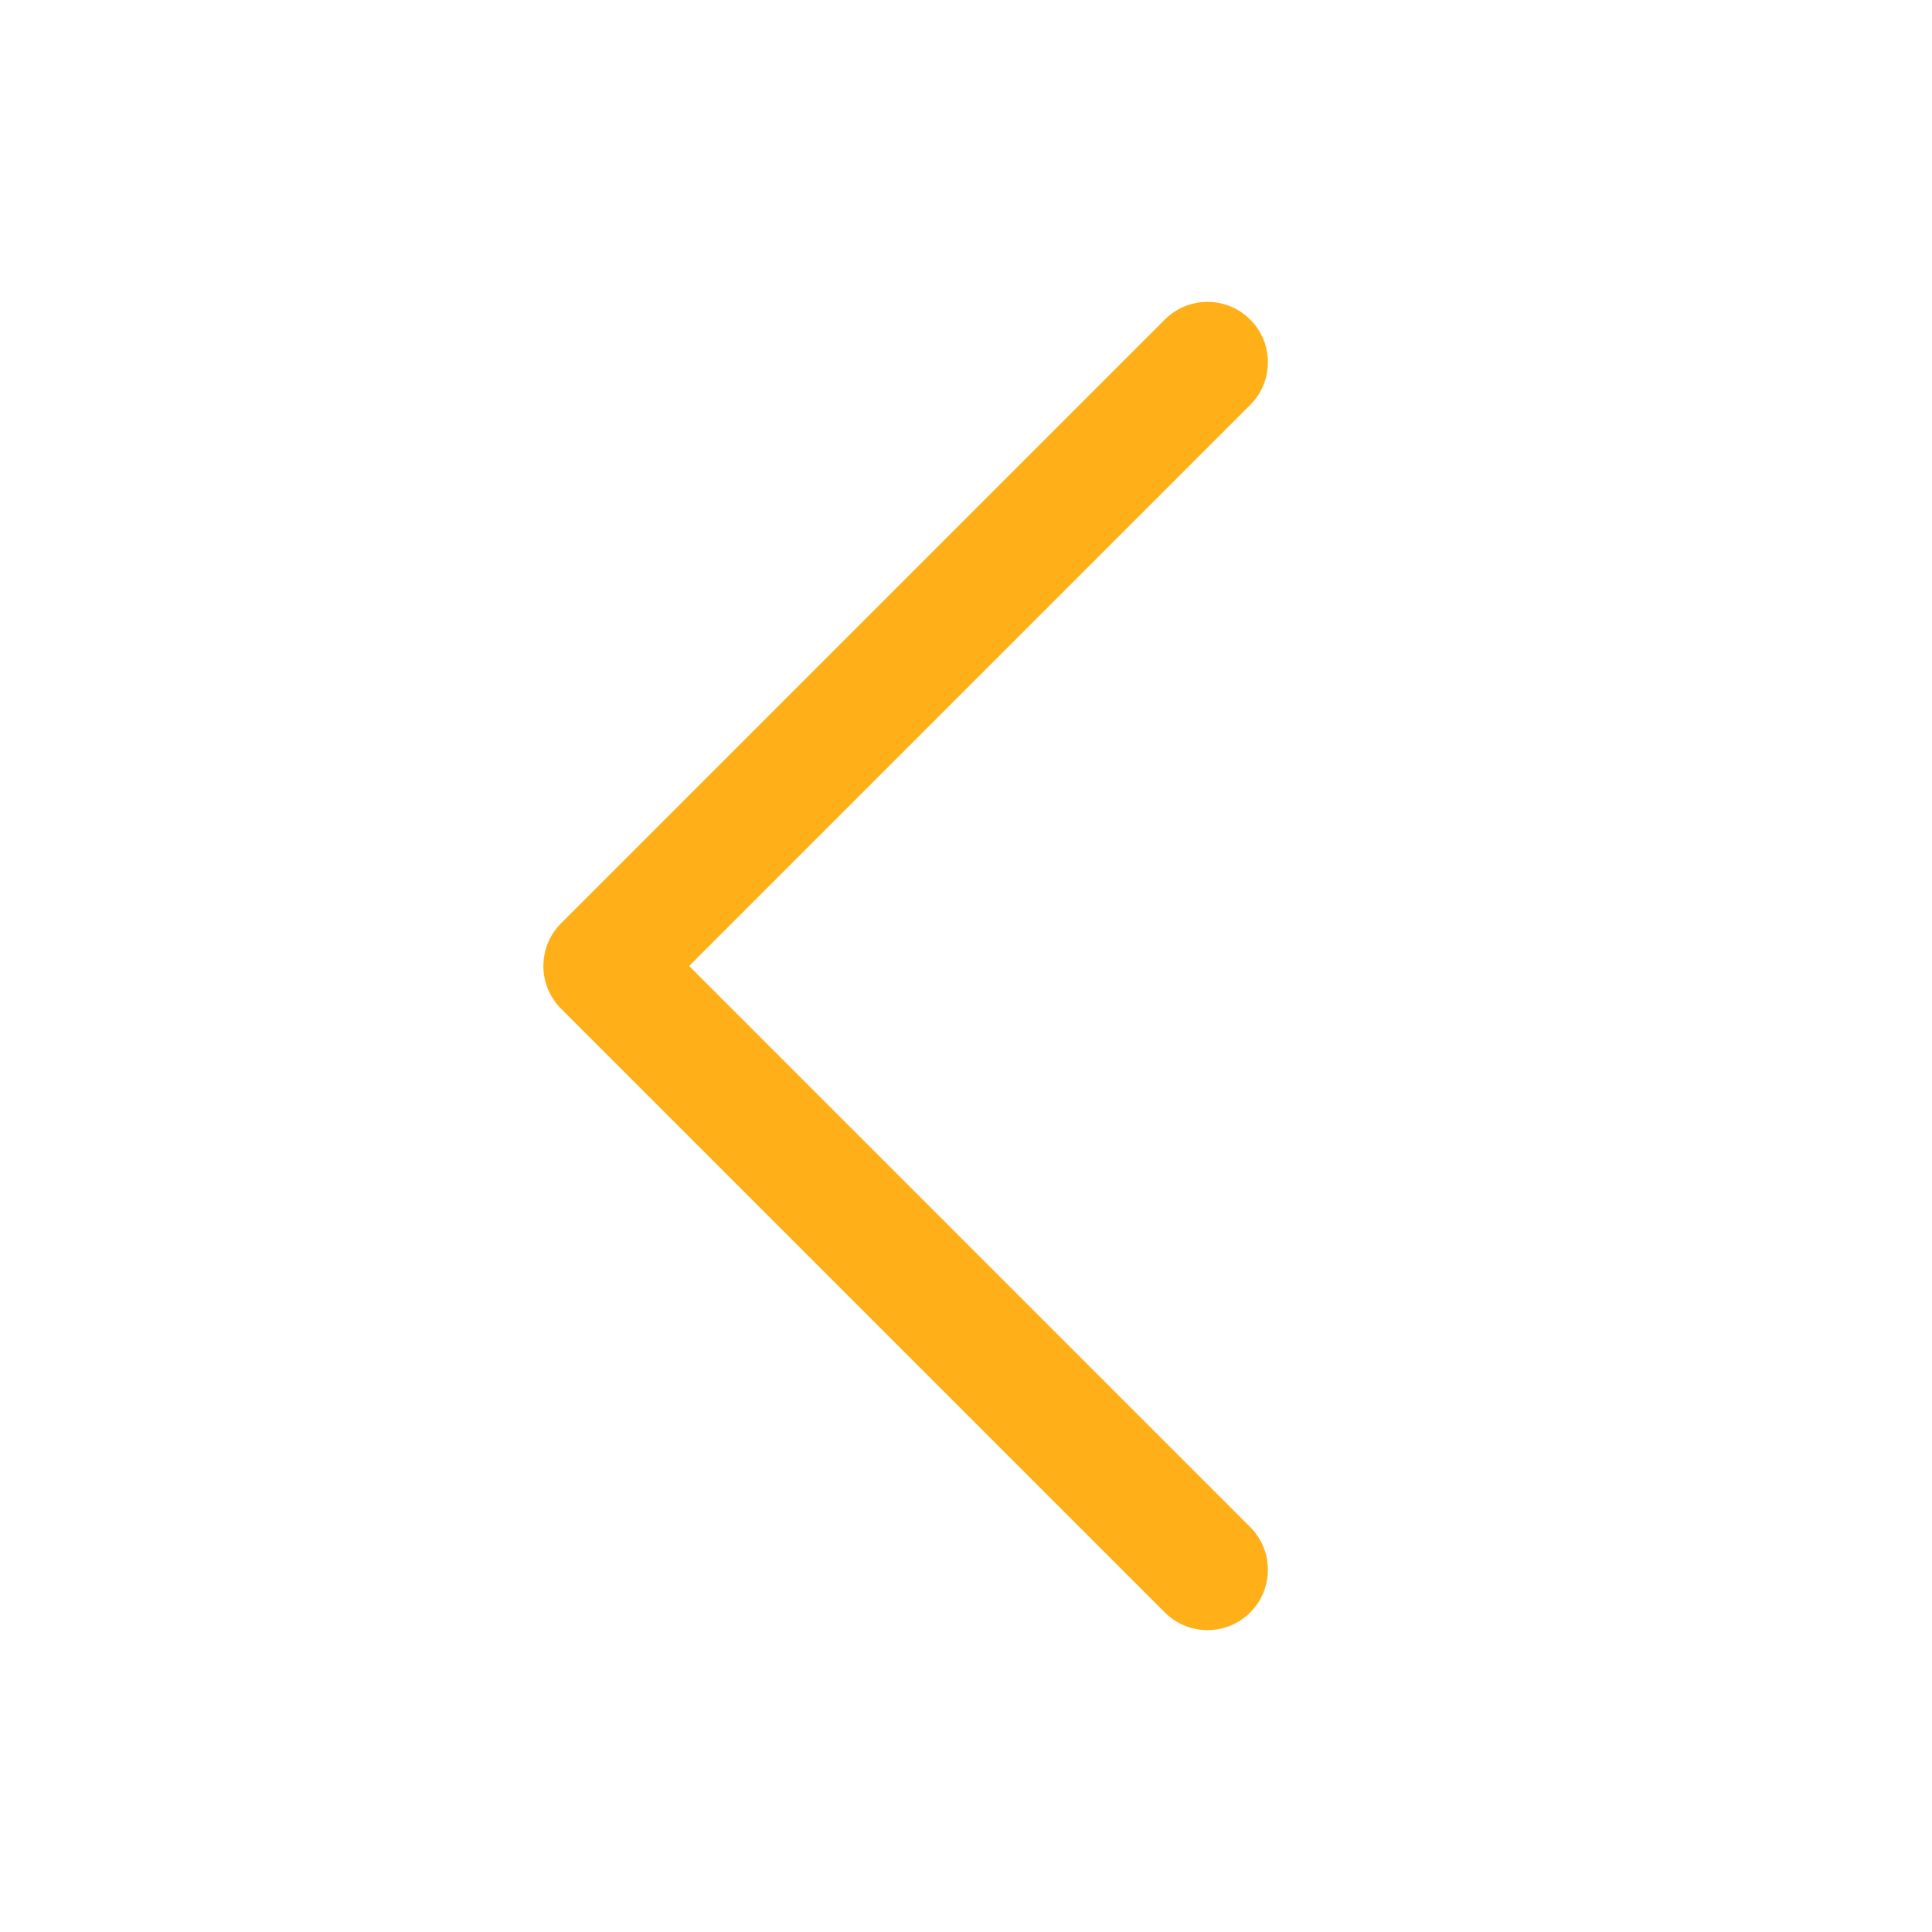 <svg width="50" height="50" viewBox="0 0 50 50" fill="none" xmlns="http://www.w3.org/2000/svg">
<g id="CaretLeft">
<path id="Vector" fill-rule="evenodd" clip-rule="evenodd" d="M32.355 8.27C32.965 8.88 32.965 9.87 32.355 10.48L17.835 25L32.355 39.52C32.965 40.13 32.965 41.12 32.355 41.73C31.745 42.34 30.755 42.34 30.145 41.73L14.52 26.105C13.91 25.495 13.91 24.505 14.52 23.895L30.145 8.27C30.755 7.66 31.745 7.66 32.355 8.27Z" fill="#FFAF18"/>
</g>
</svg>
